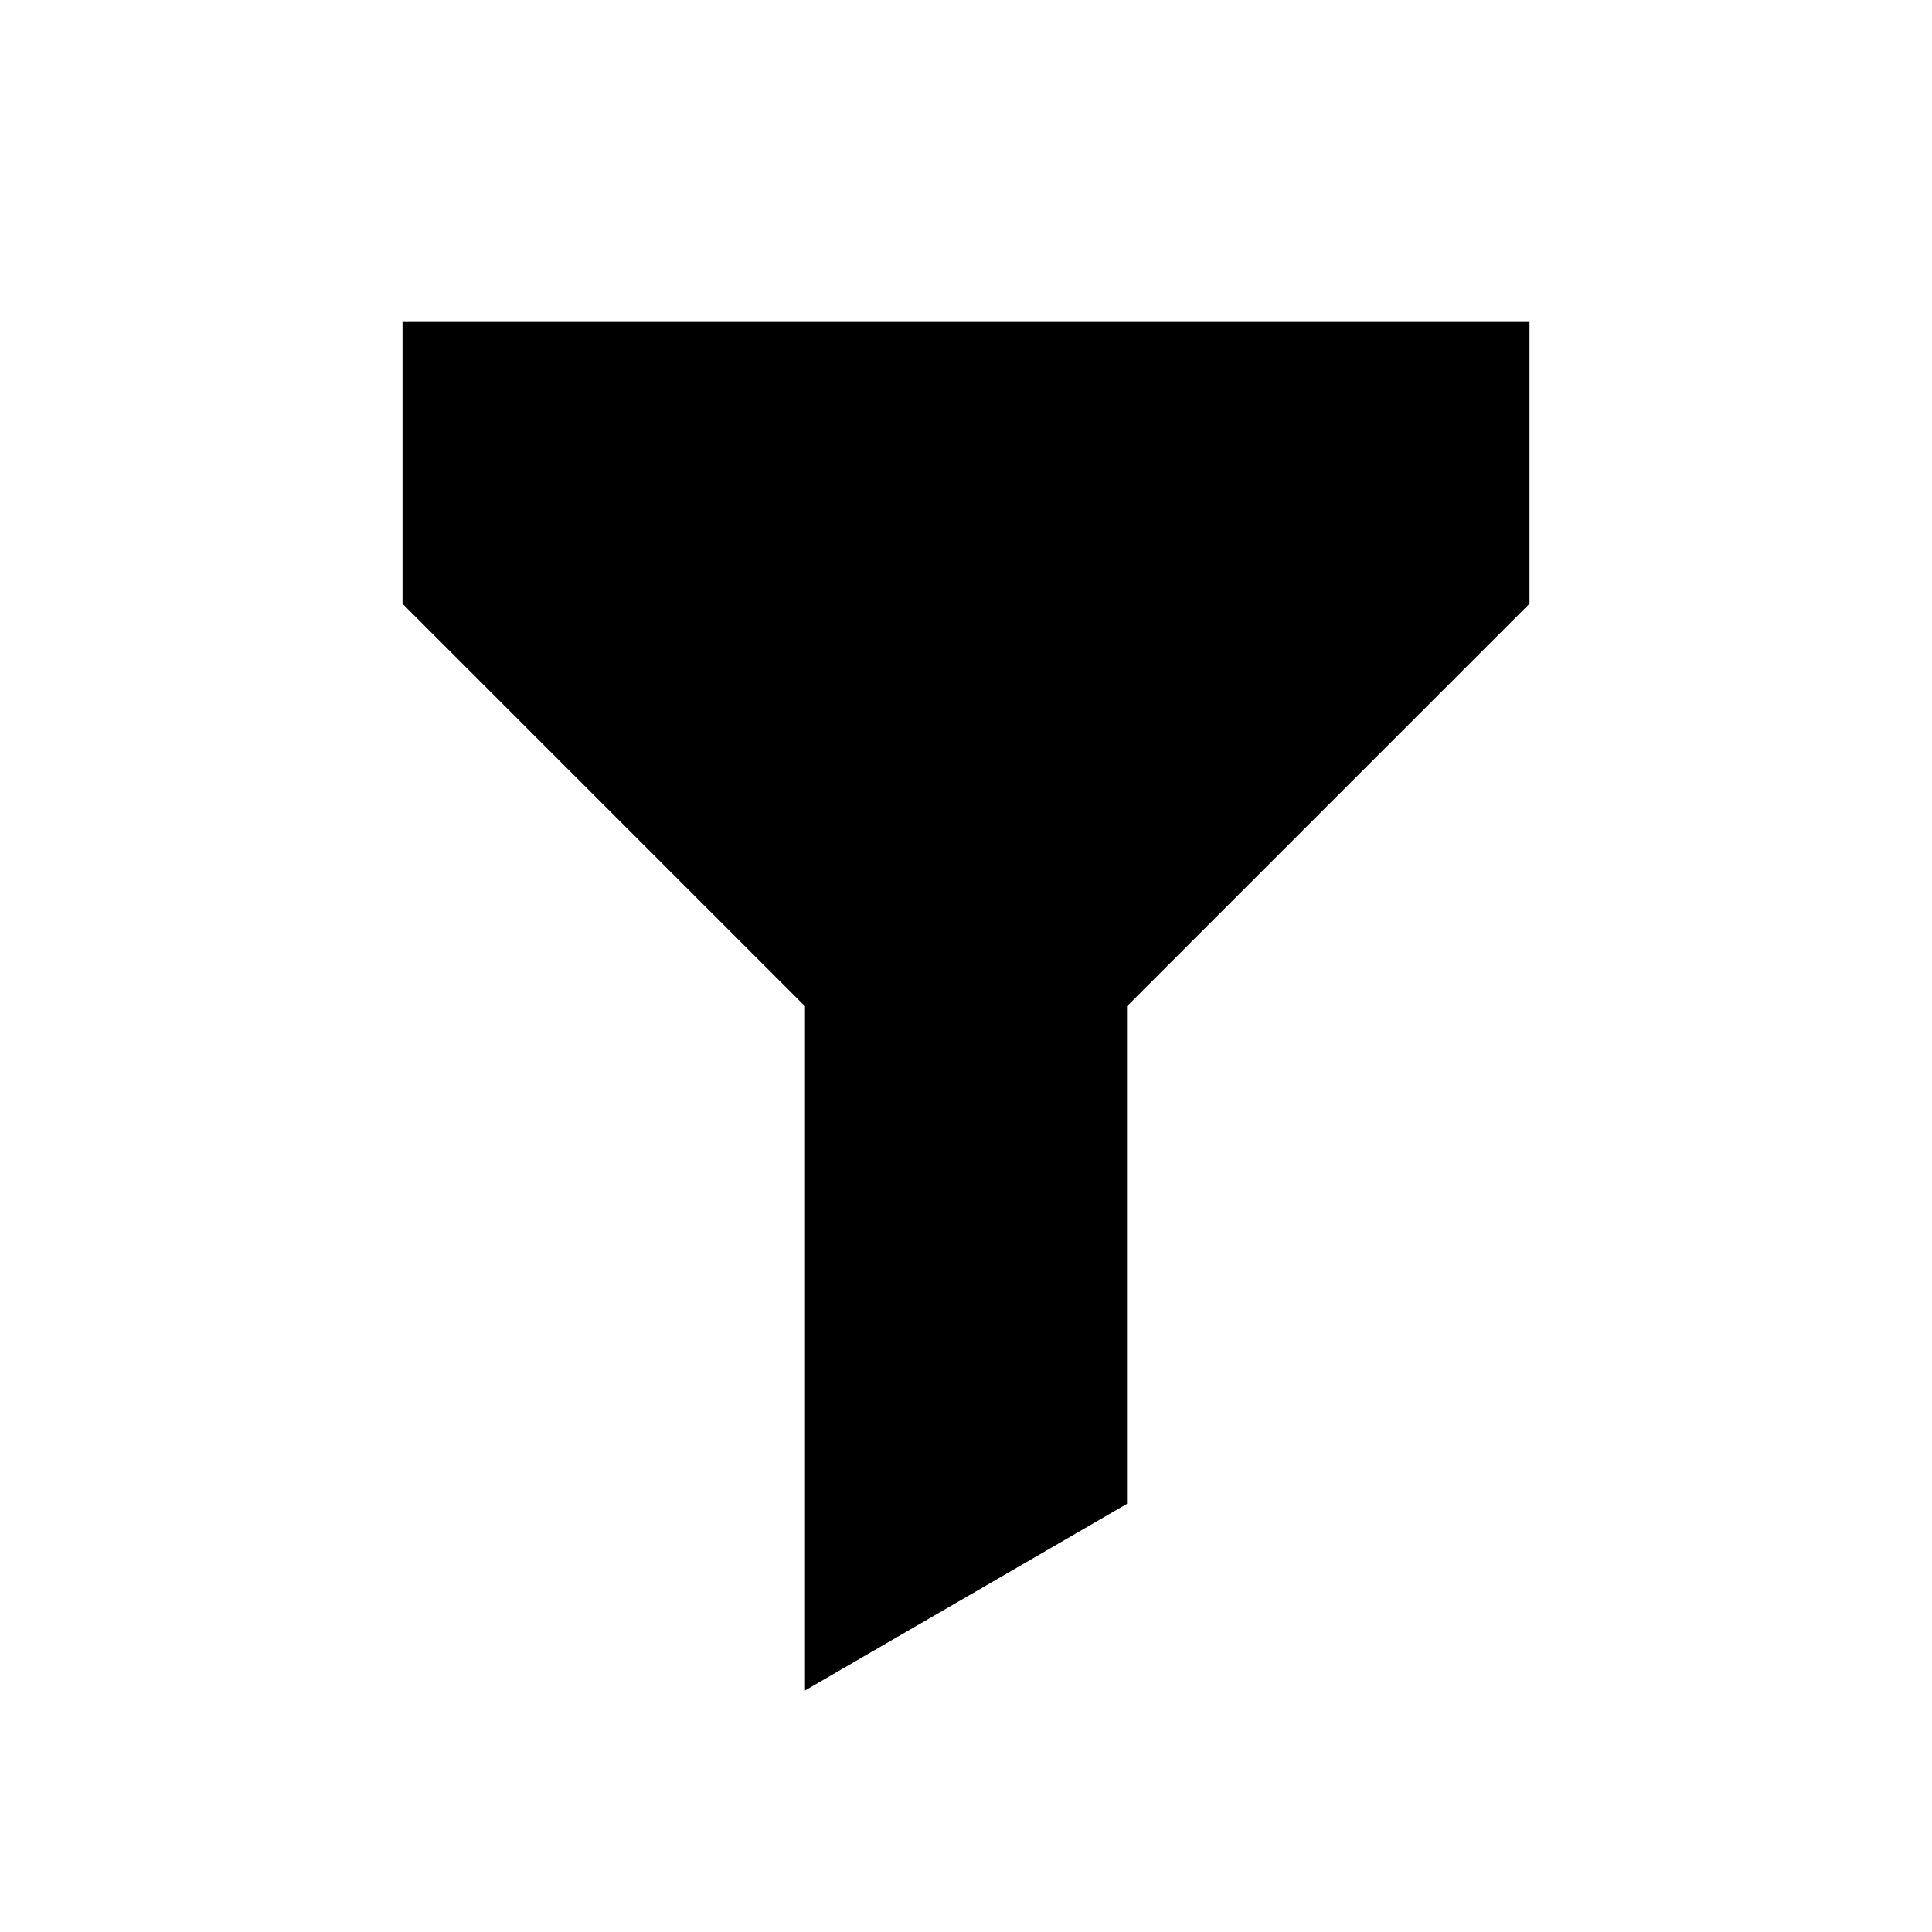 <svg xmlns="http://www.w3.org/2000/svg" viewBox="0 0 24 24" fill="none" class="css-wuep4o"><path fill-rule="evenodd" clip-rule="evenodd" d="M19 4H5v3.5l5 5V21l4-2.319V12.5l5-5V4z" fill="currentColor"></path></svg>